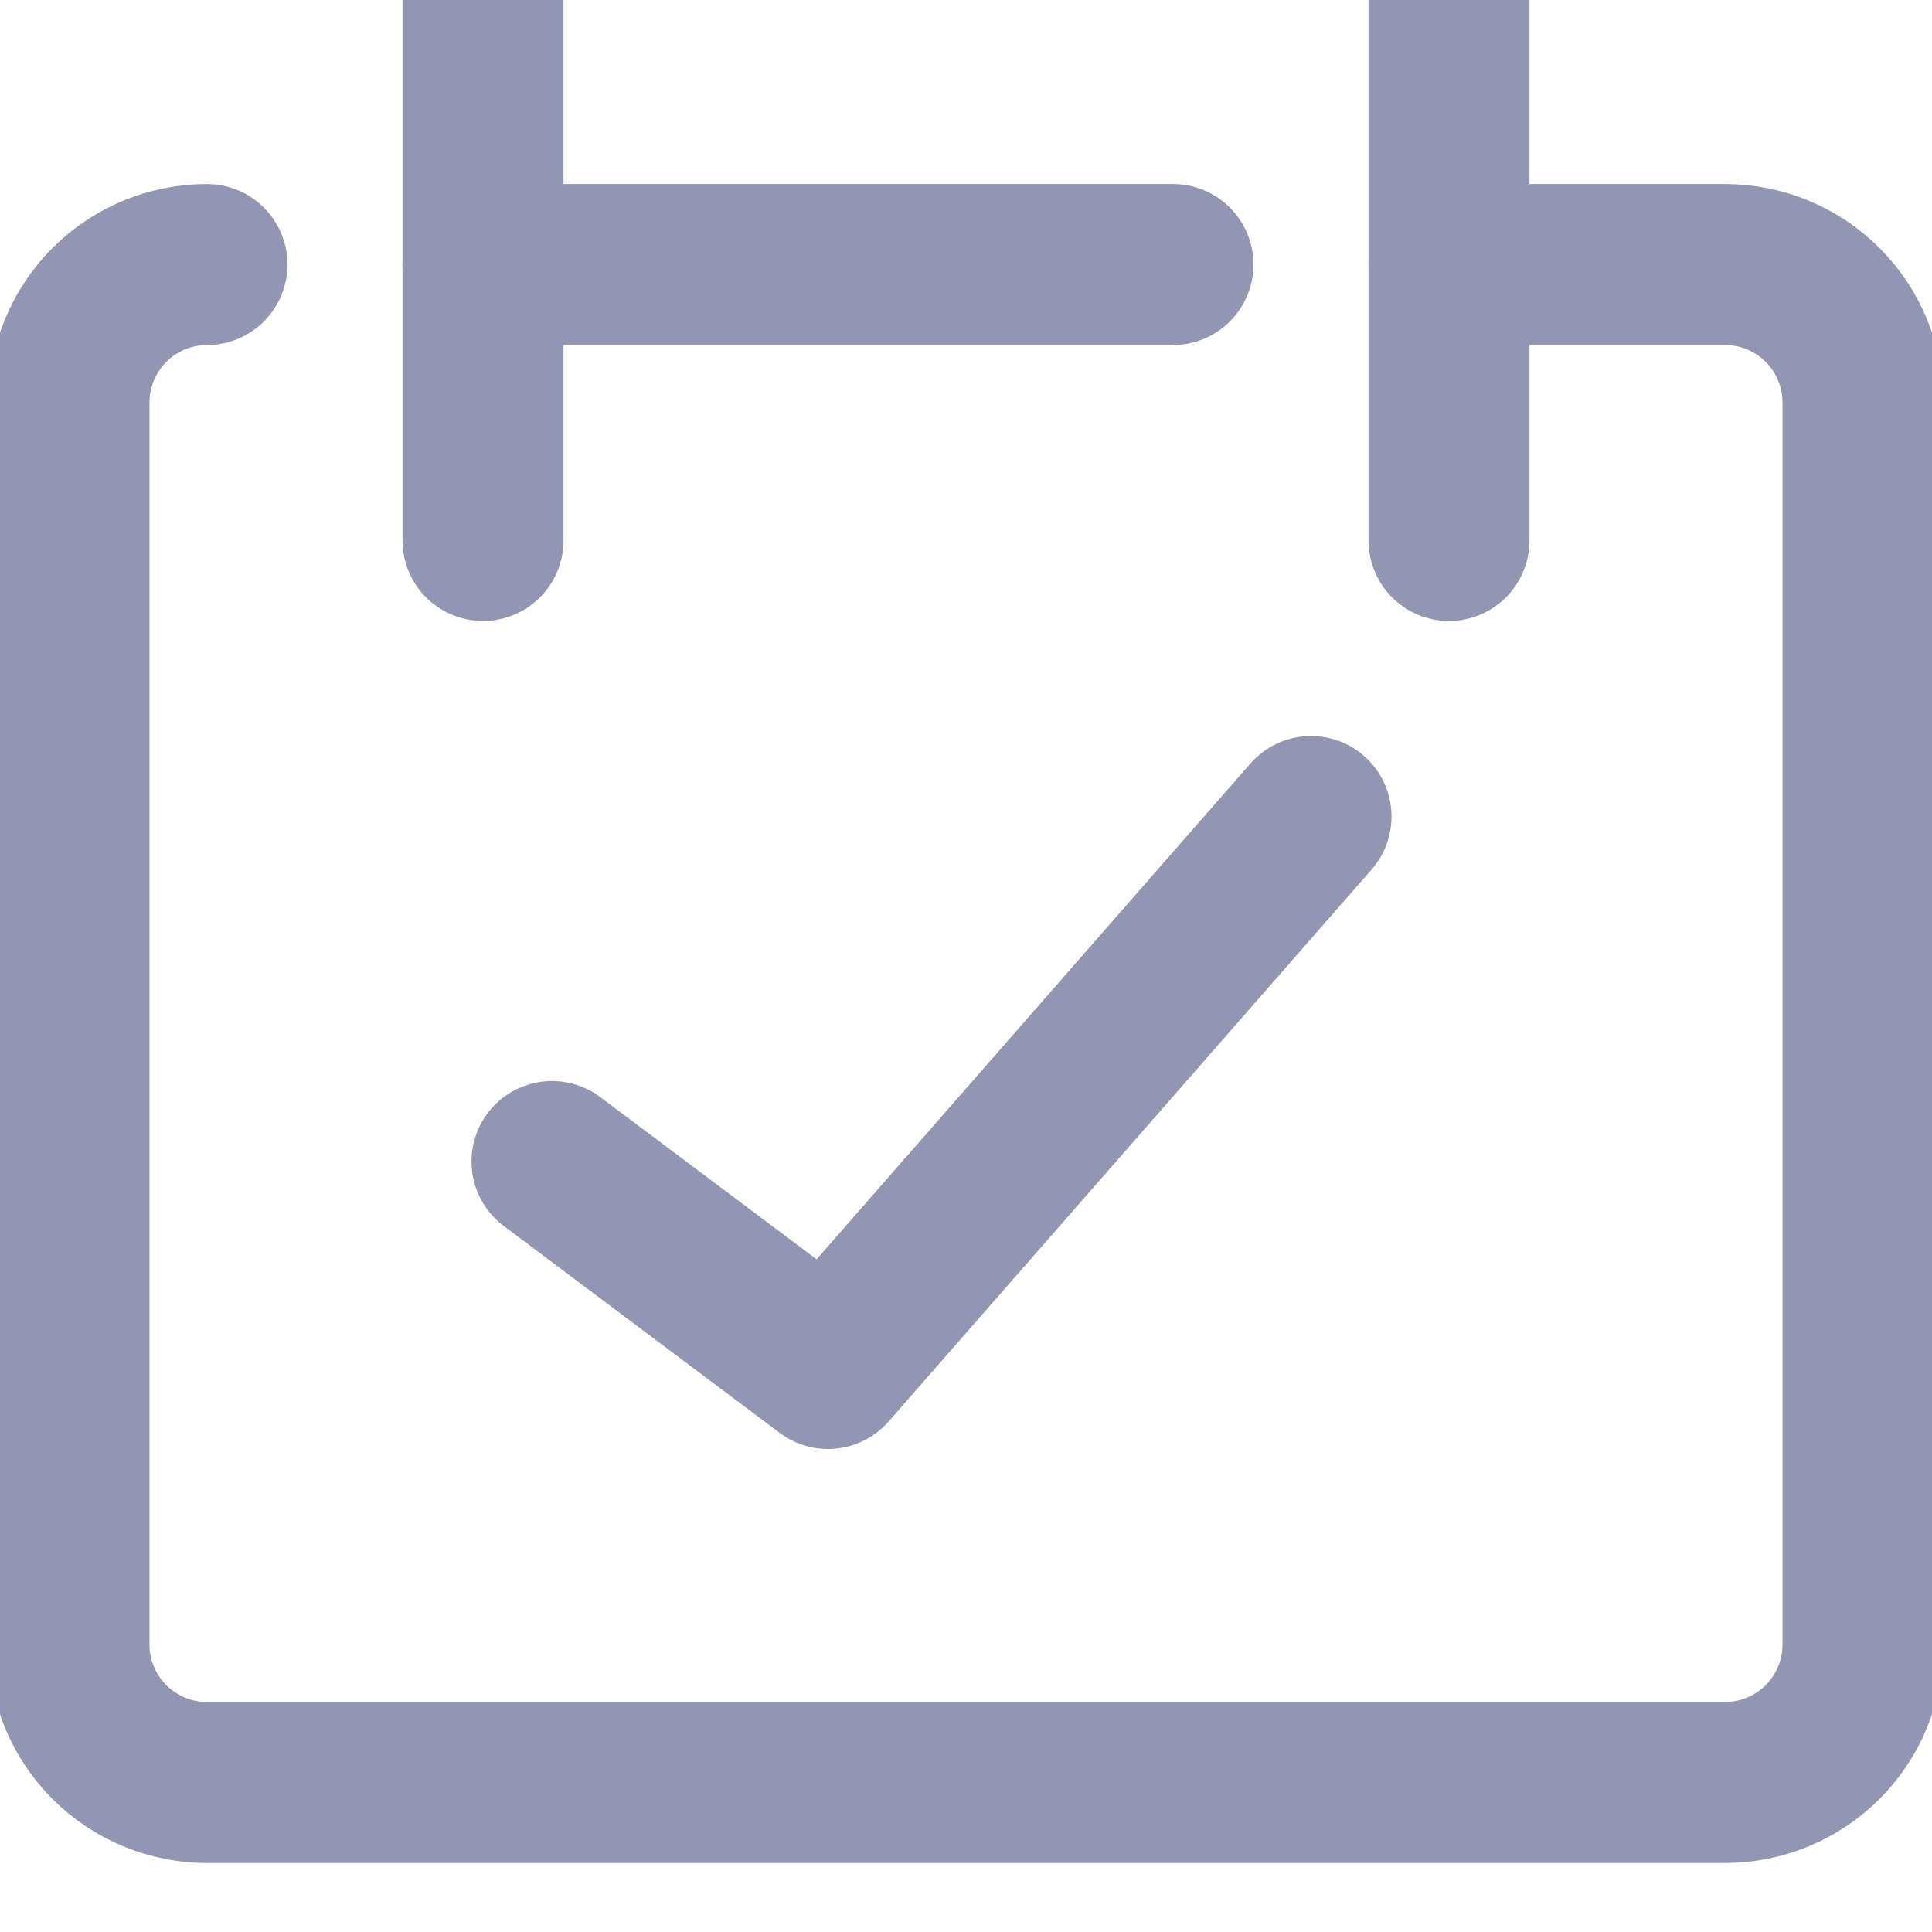 <svg width="24" height="24" viewBox="0 0 24 24" fill="none" xmlns="http://www.w3.org/2000/svg">
<g id="interface-calendar-check--approve-calendar-check-date-day-month-success" clip-path="url(#clip0_14_253)">
<g id="Group">
<path id="Vector" d="M2.571 3.286C2.117 3.286 1.681 3.466 1.359 3.788C1.038 4.109 0.857 4.545 0.857 5V20.429C0.857 20.883 1.038 21.319 1.359 21.641C1.681 21.962 2.117 22.143 2.571 22.143H21.429C21.883 22.143 22.319 21.962 22.641 21.641C22.962 21.319 23.143 20.883 23.143 20.429V5C23.143 4.545 22.962 4.109 22.641 3.788C22.319 3.466 21.883 3.286 21.429 3.286H18" stroke="#9197B3" stroke-width="2" stroke-linecap="round" stroke-linejoin="round"/>
<path id="Vector_2" d="M6 -0.143V6.714" stroke="#9197B3" stroke-width="2" stroke-linecap="round" stroke-linejoin="round"/>
<path id="Vector_3" d="M18 -0.143V6.714" stroke="#9197B3" stroke-width="2" stroke-linecap="round" stroke-linejoin="round"/>
<path id="Vector_4" d="M6 3.286H14.571" stroke="#9197B3" stroke-width="2" stroke-linecap="round" stroke-linejoin="round"/>
<path id="Vector_5" d="M6.857 14.429L10.286 17L16.286 10.143" stroke="#9197B3" stroke-width="2" stroke-linecap="round" stroke-linejoin="round"/>
</g>
</g>
<defs>
<clipPath id="clip0_14_253">
<rect width="24" height="24" fill="white"/>
</clipPath>
</defs>
</svg>
